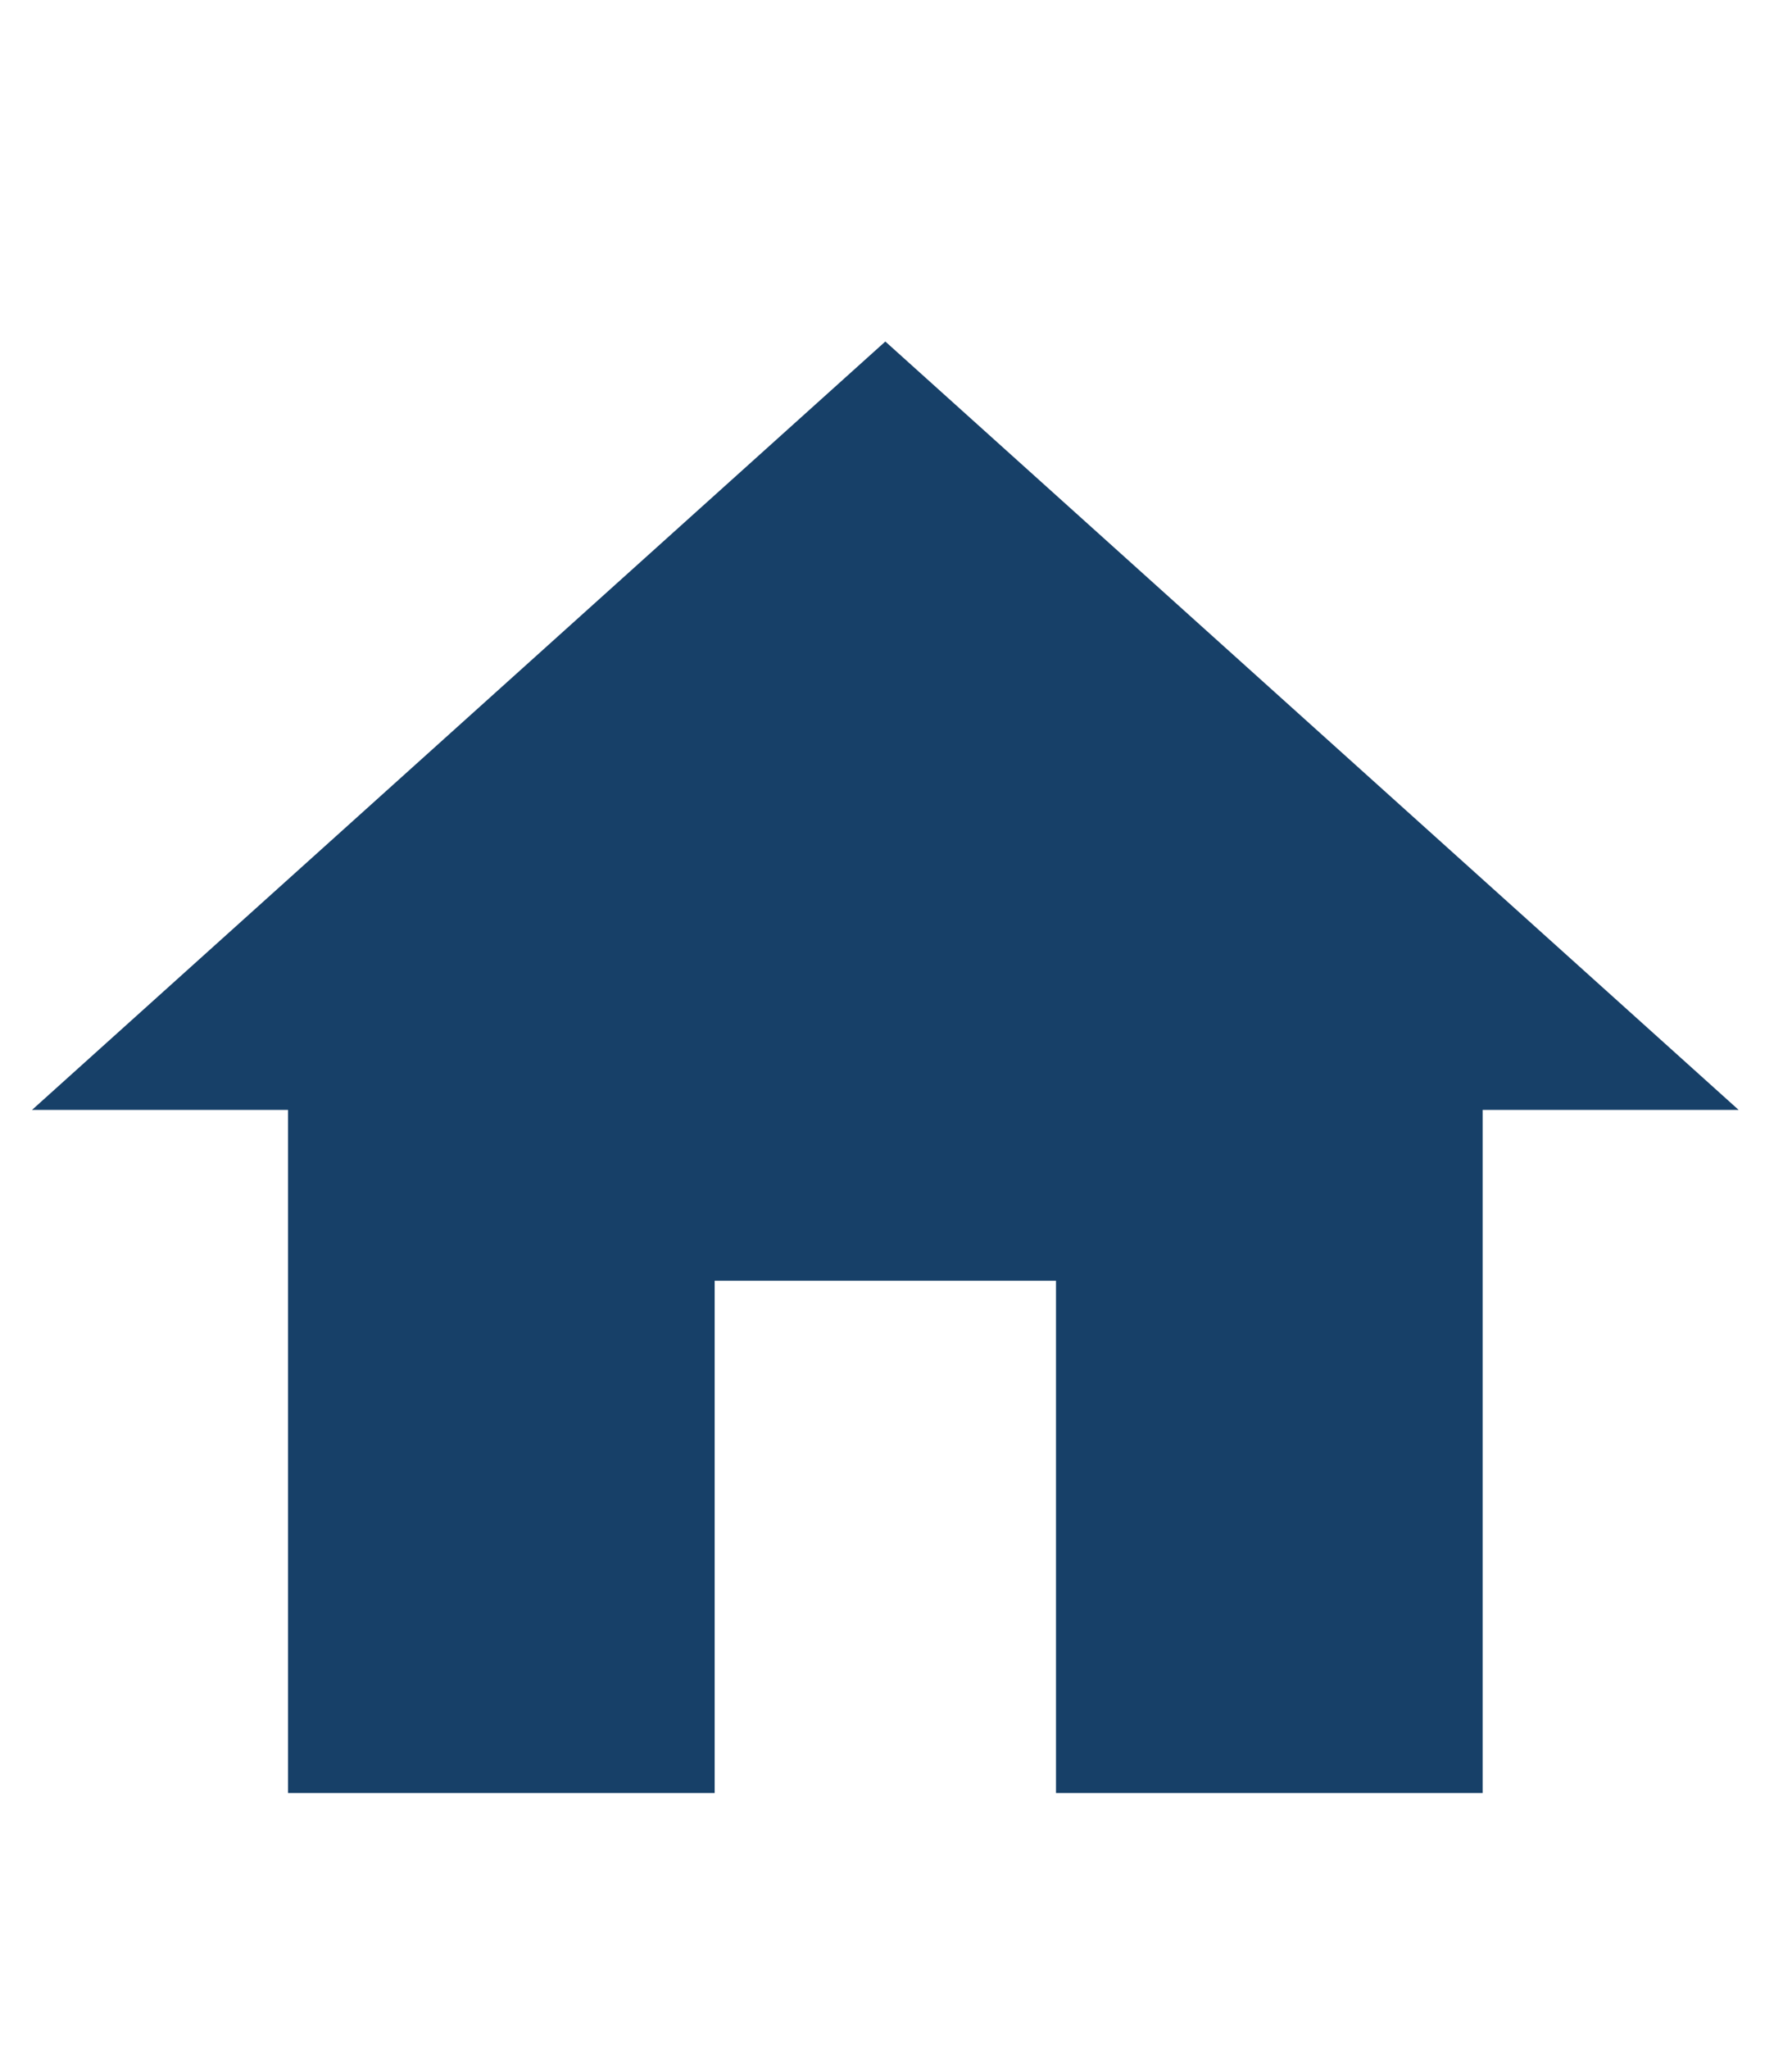 <svg width="21" height="24" viewBox="0 0 21 24" fill="none" xmlns="http://www.w3.org/2000/svg">
<g id="home">
<path id="Vector" d="M8.375 21V15H12.375V21H17.375V13H20.375L10.375 4L0.375 13H3.375V21H8.375Z" fill="#174068"/>
</g>
</svg>

